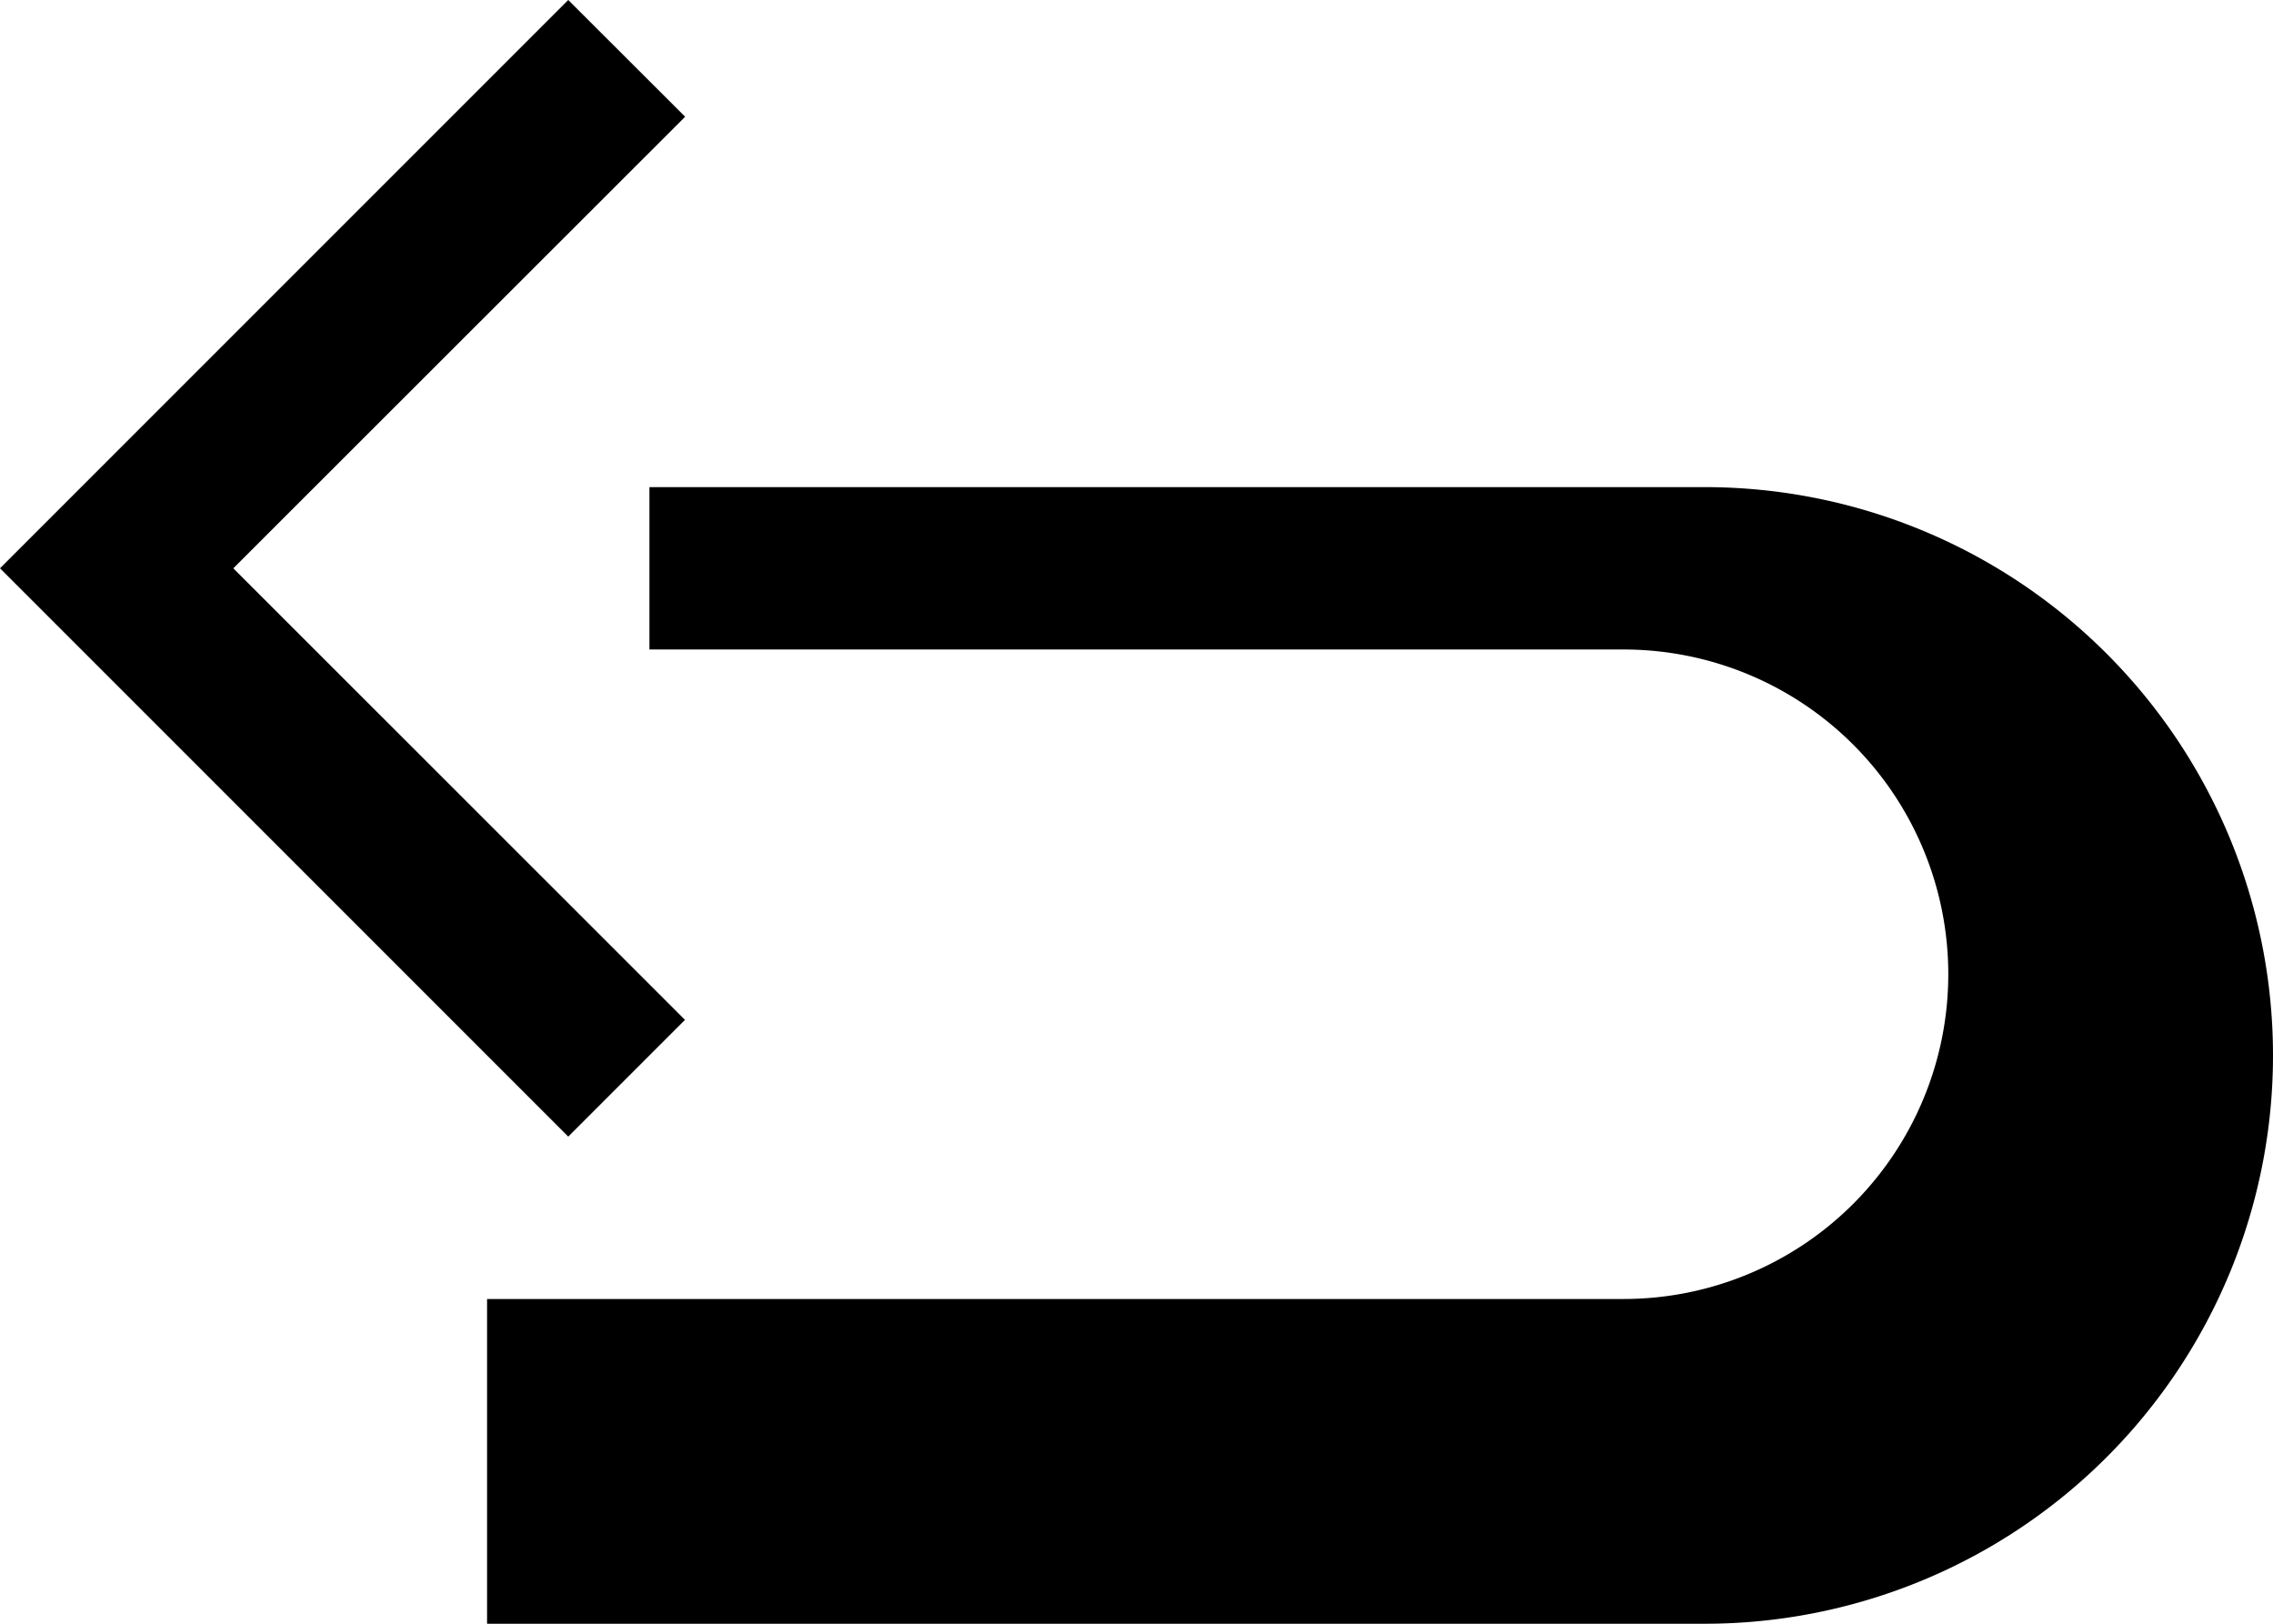 <svg xmlns="http://www.w3.org/2000/svg" version="1.0" width="14" height="10"><path d="M3.5 0L0 3.5 3.5 7l.719-.719L1.437 3.5 4.22.719 3.5 0z"/><path d="M4 3v1h6a2 2 0 0 1 0 4H3v2h7.5a3.5 3.5 0 1 0 0-7H4z"/></svg>
